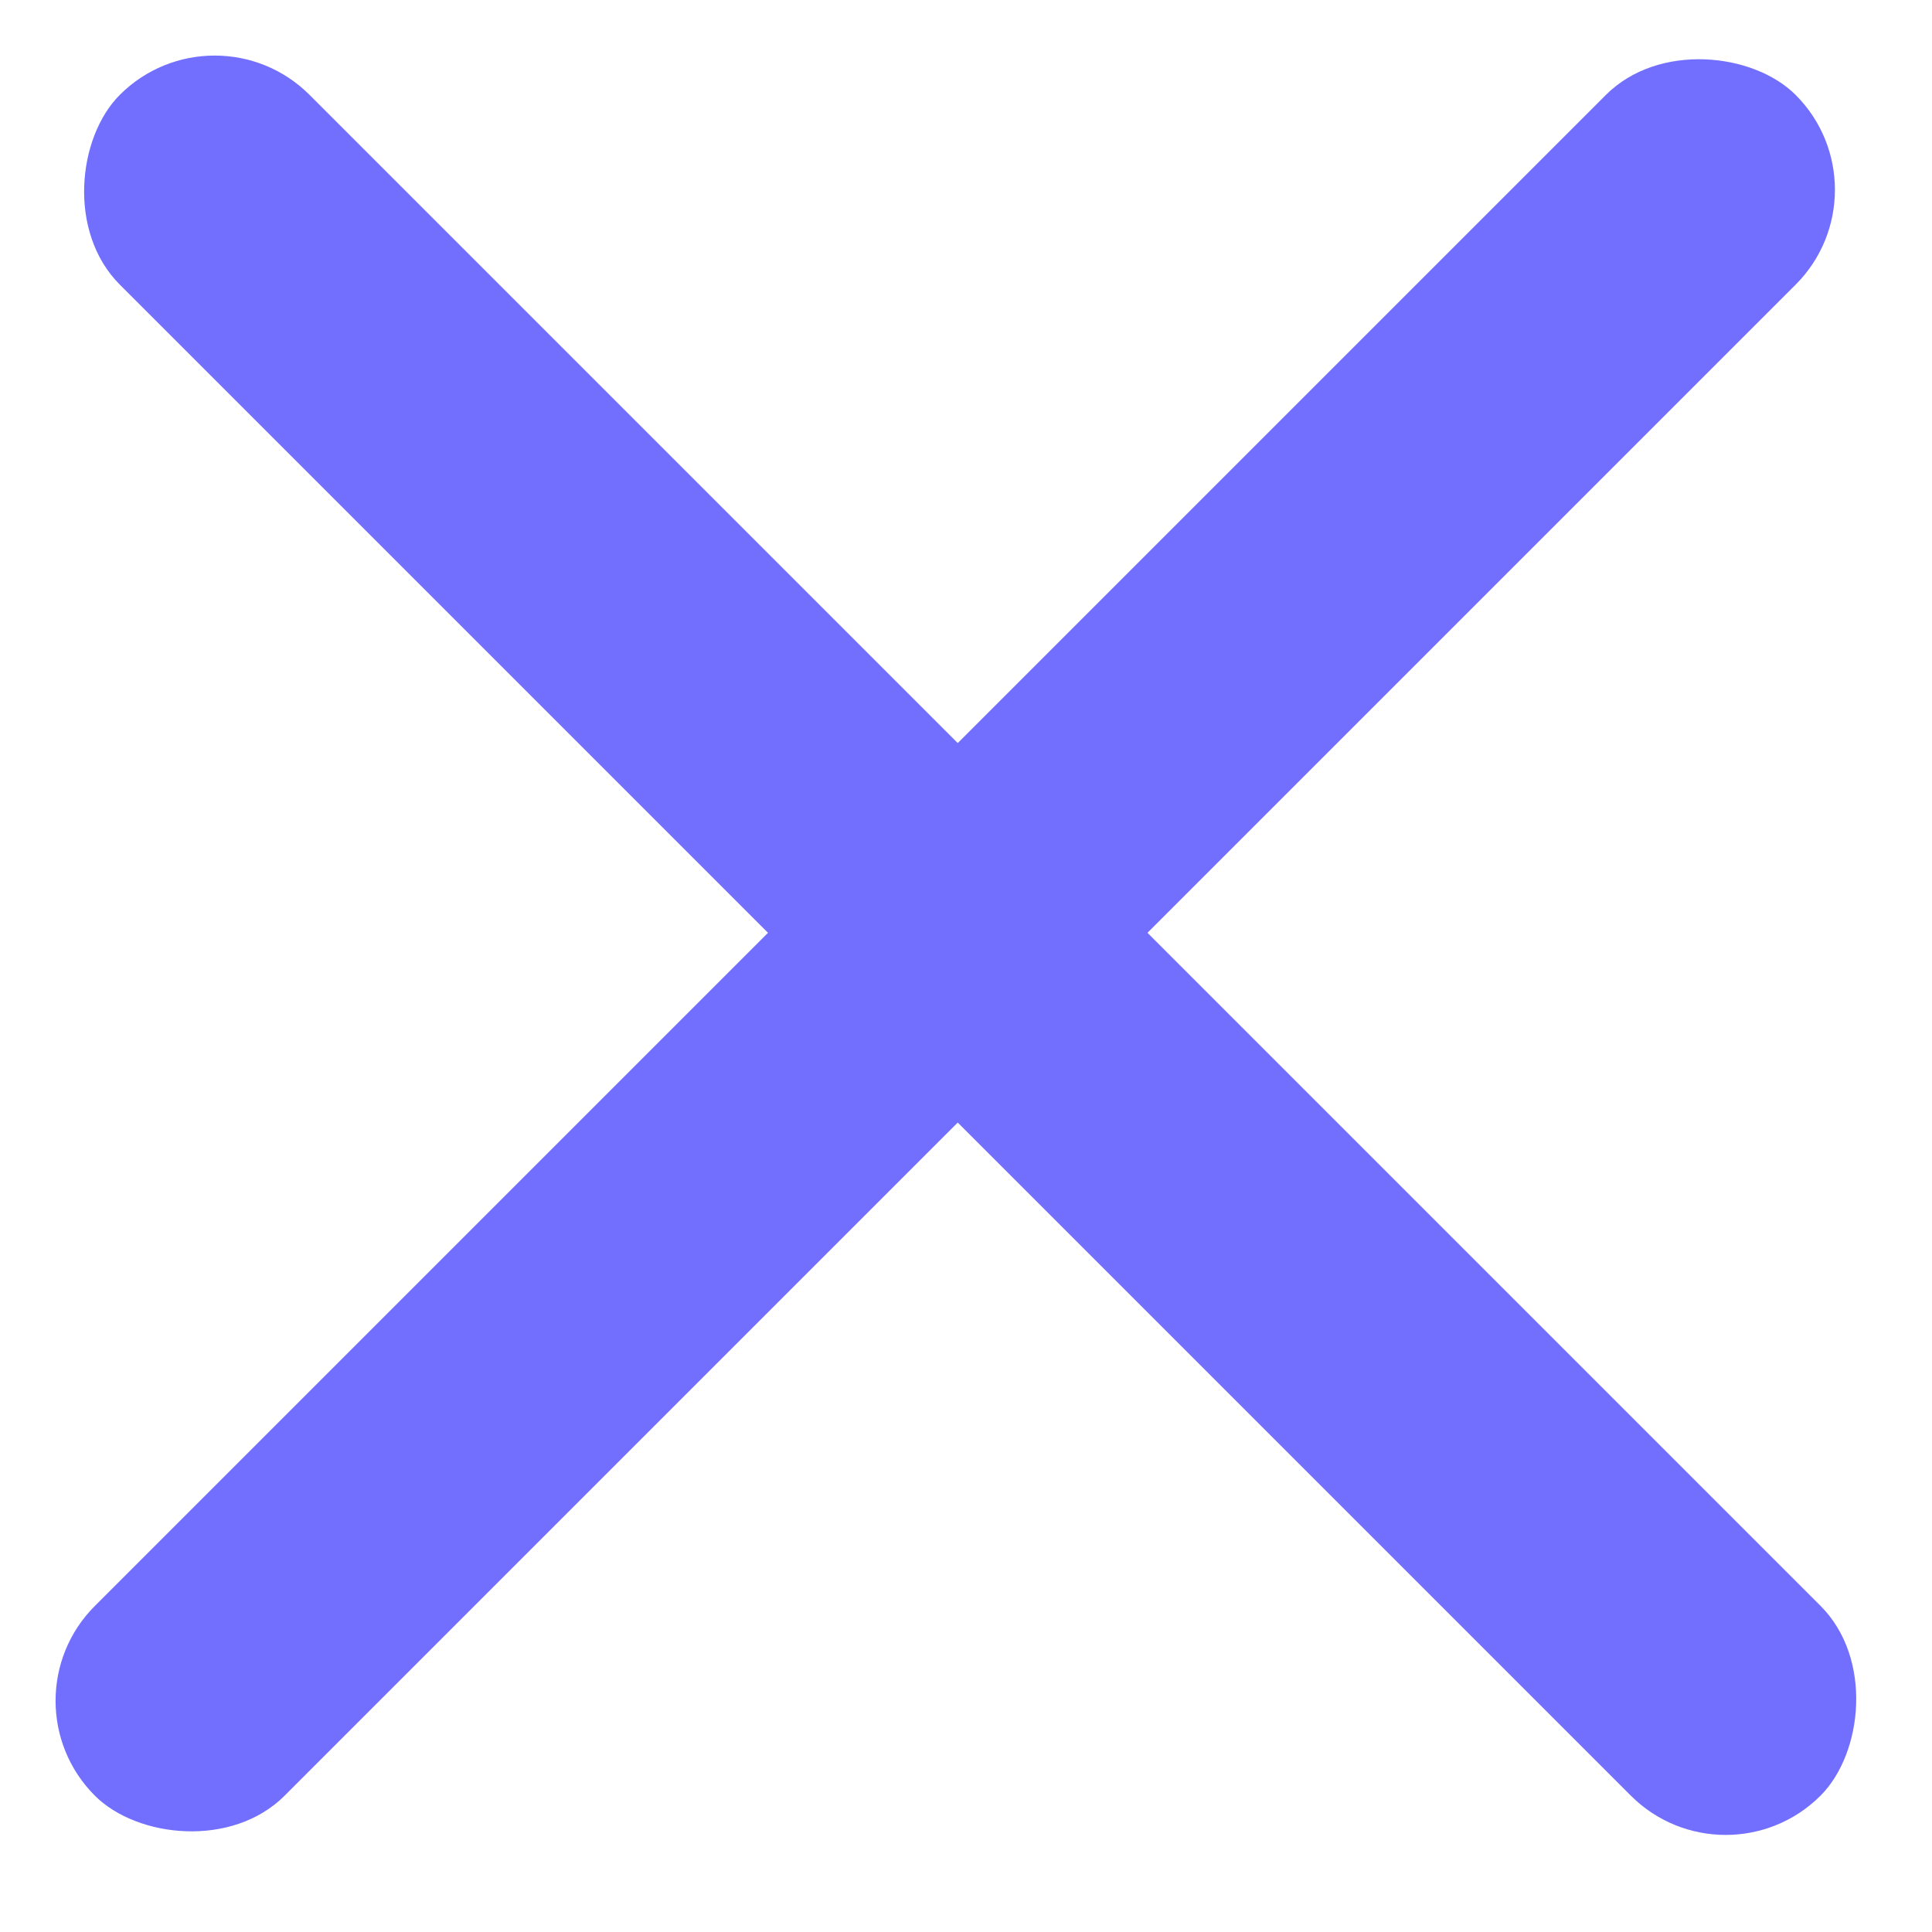 <svg width="18" height="18" viewBox="0 0 18 18" fill="none" xmlns="http://www.w3.org/2000/svg">
<rect y="15.846" width="22.409" height="2.5" rx="1.25" transform="rotate(-45 0 15.846)" fill="#726FFE"/>
<rect x="2" width="22.409" height="2.5" rx="1.25" transform="rotate(45 2 0)" fill="#726FFE"/>
</svg>
